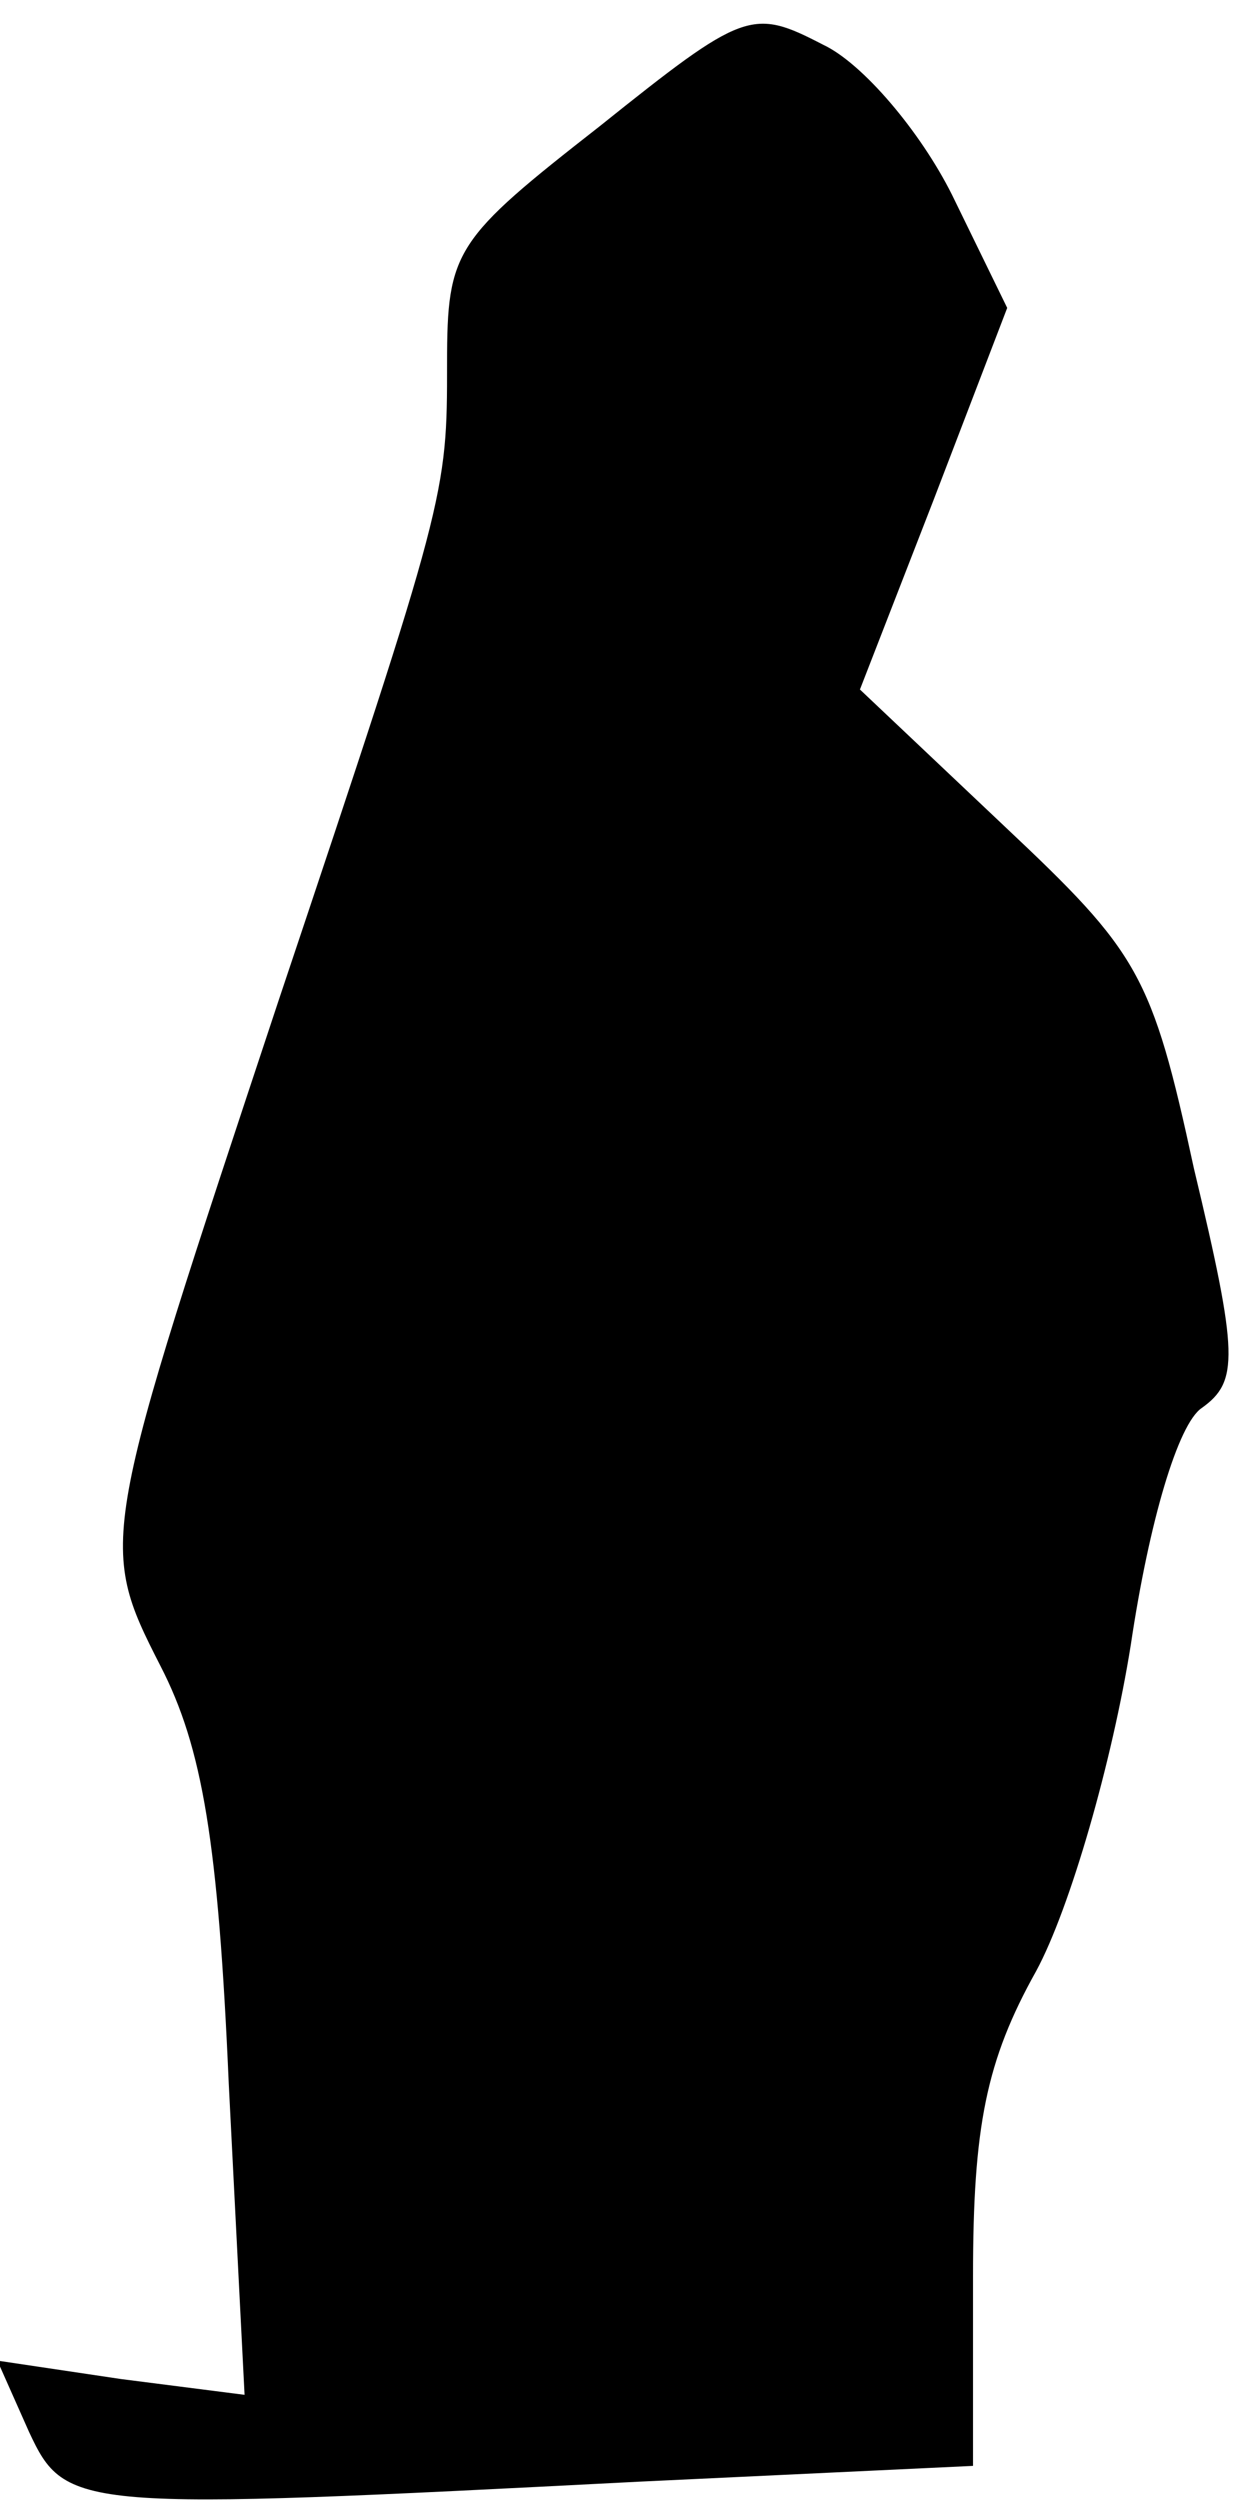 <?xml version="1.0" standalone="no"?>
<!DOCTYPE svg PUBLIC "-//W3C//DTD SVG 20010904//EN"
 "http://www.w3.org/TR/2001/REC-SVG-20010904/DTD/svg10.dtd">
<svg version="1.0" xmlns="http://www.w3.org/2000/svg"
 width="47pt" height="95pt" viewBox="0 0 47 95"
 preserveAspectRatio="xMidYMid meet">
<g transform="translate(0,95) scale(0.1,-0.1)"
fill="#000000" stroke="none">
<path fill="#000000" stroke="none" d="M228 902 c-55 -43 -58 -47 -58 -90 0
-50 0 -51 -64 -242 -68 -205 -69 -206 -45 -253 16 -31 22 -67 26 -159 l6 -118
-47 6 -47 7 12 -27 c14 -30 18 -30 232 -19 l127 6 0 72 c0 57 5 82 24 116 13
24 29 80 36 124 7 47 18 84 27 90 14 10 14 20 -3 91 -16 74 -21 82 -72 130
l-55 52 28 72 28 73 -21 43 c-12 24 -34 50 -49 57 -27 14 -30 13 -85 -31z"/>
</g>
</svg>
